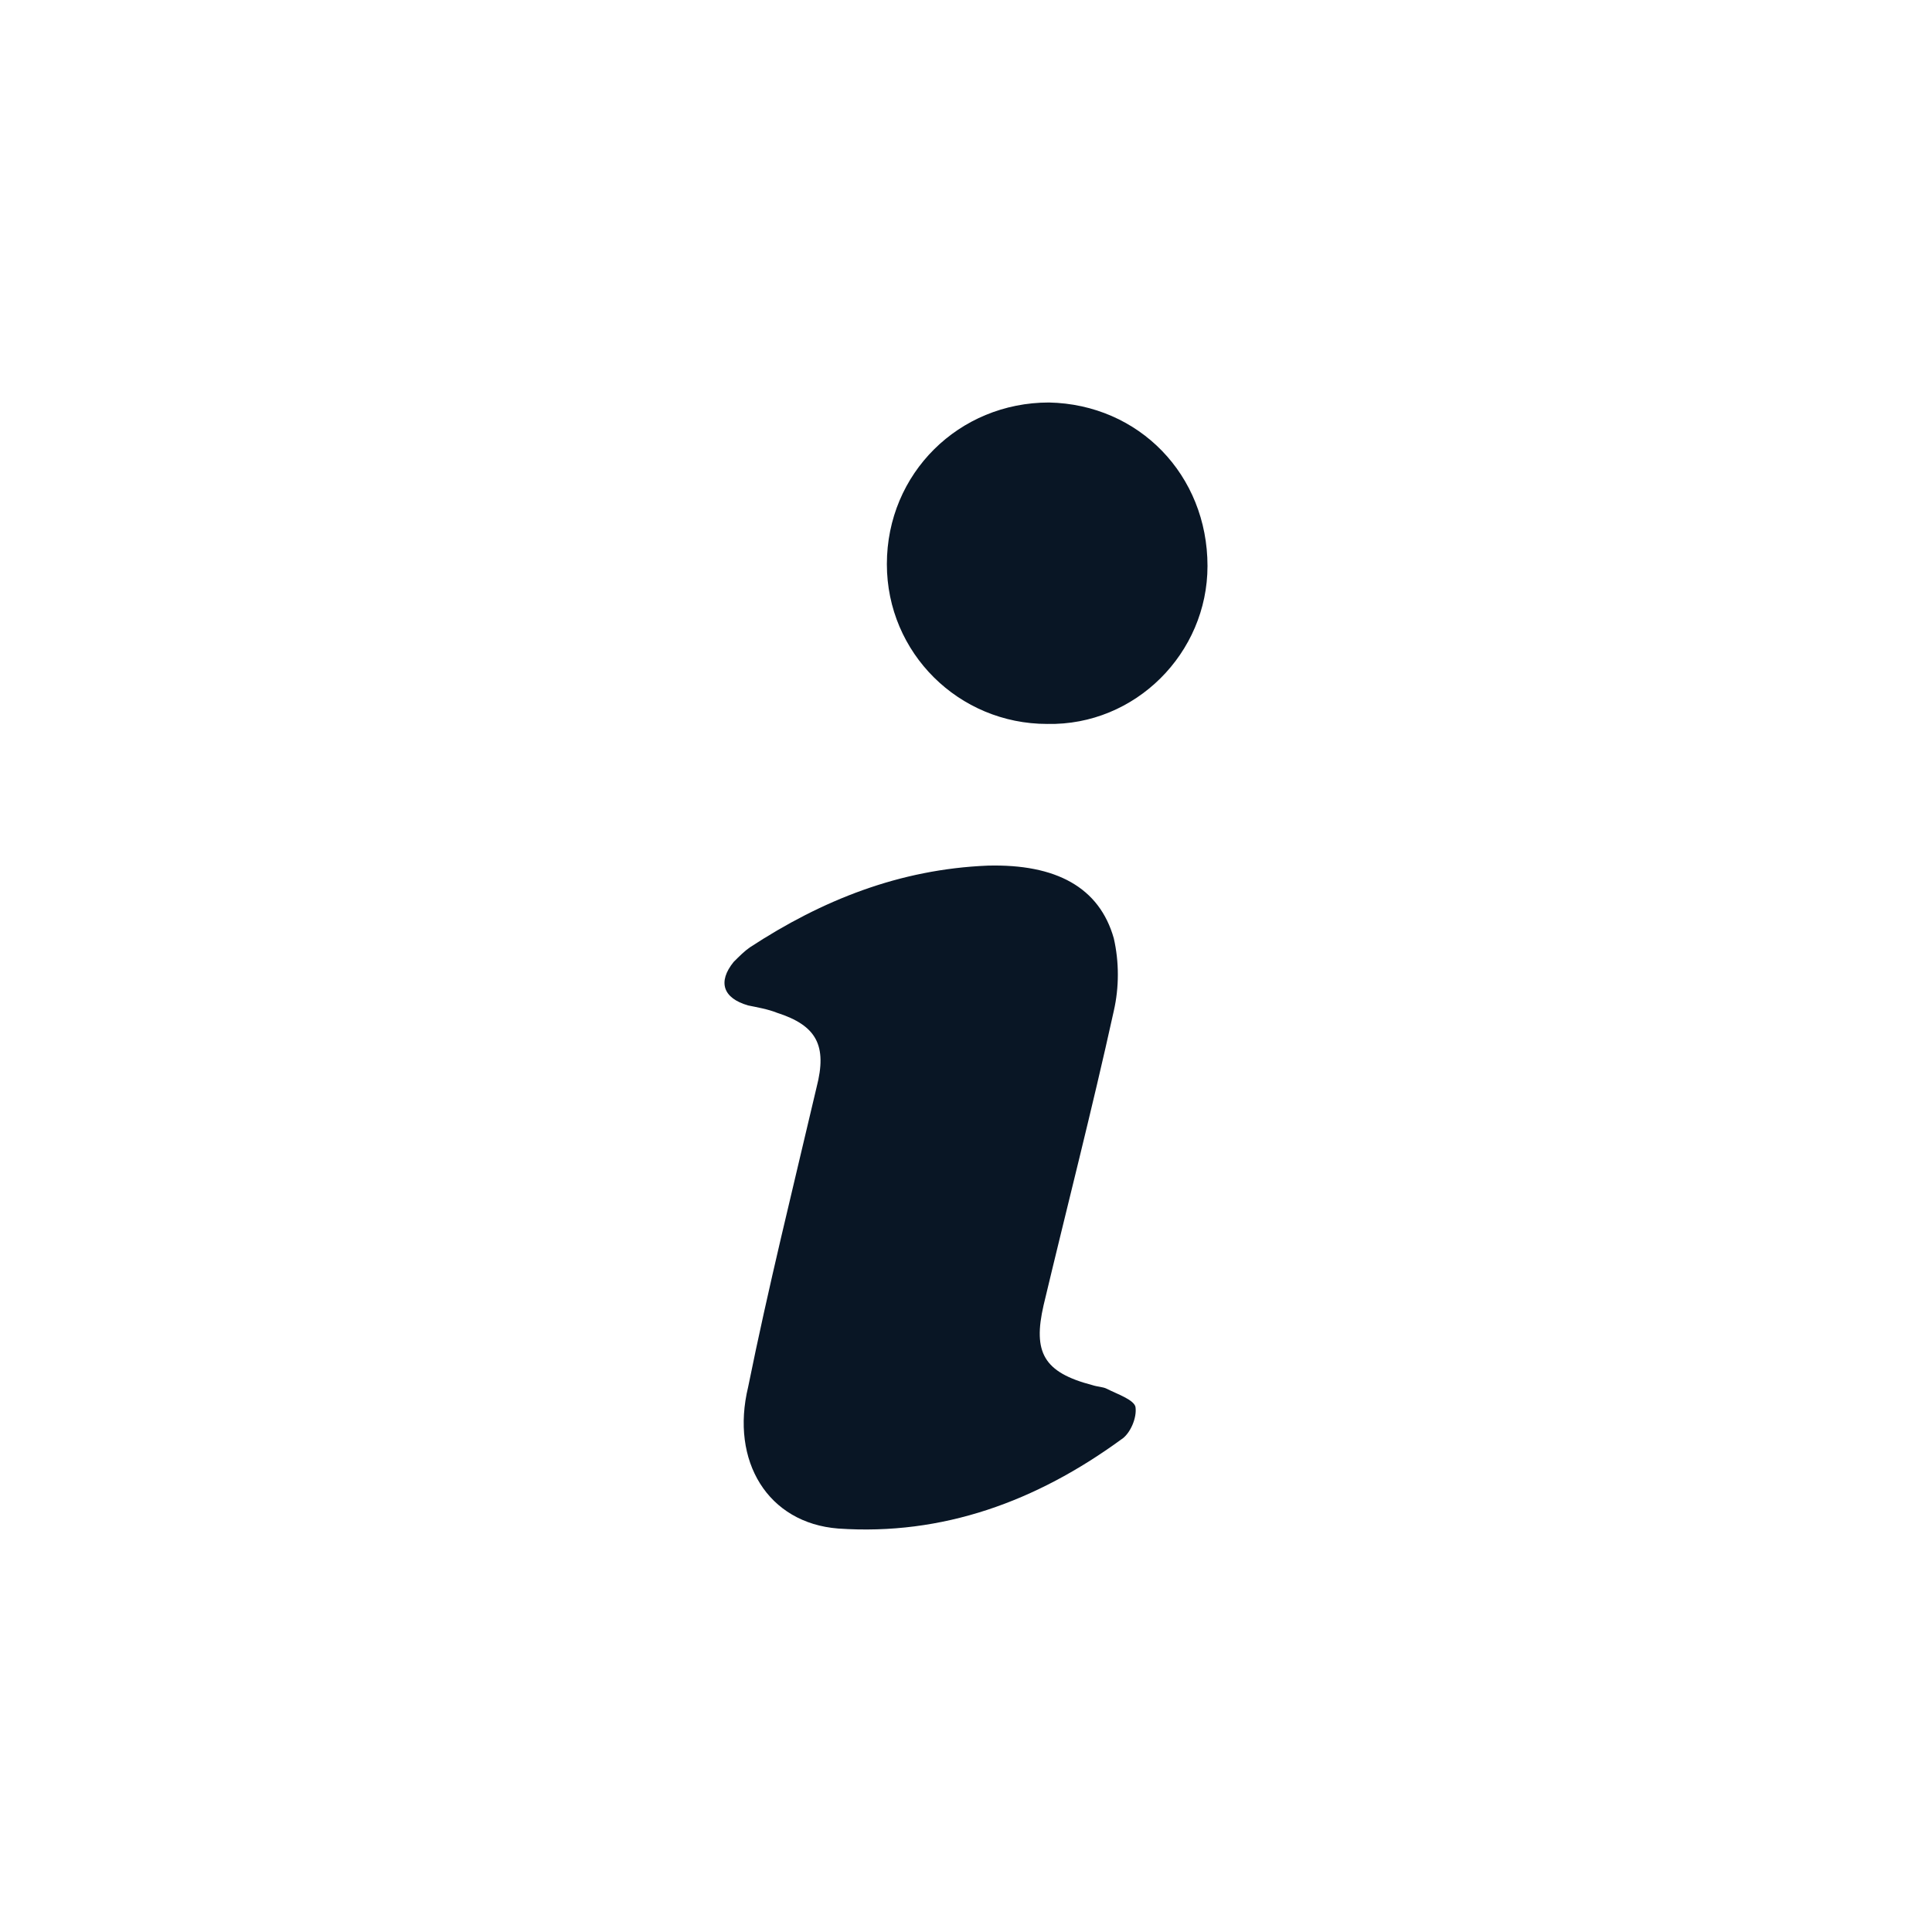 <?xml version="1.0" encoding="UTF-8"?>
<svg width="24px" height="24px" viewBox="0 0 24 24" version="1.1" xmlns="http://www.w3.org/2000/svg" xmlns:xlink="http://www.w3.org/1999/xlink">
    <title>02.Icons/Info</title>
    <g id="02.Icons/Info" stroke="none" stroke-width="1" fill="none" fill-rule="evenodd">
        <path d="M10.144,13.506 C10.278,12.987 10.144,12.739 9.652,12.581 C9.54,12.536 9.405,12.513 9.294,12.49 C8.98,12.4 8.913,12.197 9.114,11.949 C9.182,11.881 9.249,11.814 9.316,11.768 C10.211,11.182 11.173,10.798 12.27,10.753 C13.12,10.731 13.657,11.024 13.836,11.656 C13.903,11.949 13.903,12.265 13.836,12.558 C13.568,13.776 13.254,14.995 12.964,16.213 C12.829,16.8 12.964,17.048 13.568,17.206 C13.635,17.228 13.702,17.228 13.747,17.251 C13.881,17.319 14.082,17.386 14.105,17.476 C14.127,17.612 14.038,17.815 13.926,17.883 C12.874,18.65 11.71,19.078 10.412,18.988 C9.54,18.92 9.07,18.153 9.294,17.228 C9.54,16.01 9.853,14.747 10.144,13.506 Z" id="Path" fill="#091625" fill-rule="nonzero"></path>
        <path d="M15,7.031 C15,5.902 14.15,5.023 13.031,5 C11.912,5 11.017,5.88 11.017,7.008 C11.017,8.113 11.912,8.993 13.008,8.993 C14.105,9.016 15,8.113 15,7.031 Z" id="Path" fill="#091625" fill-rule="nonzero"></path>
    </g>
</svg>